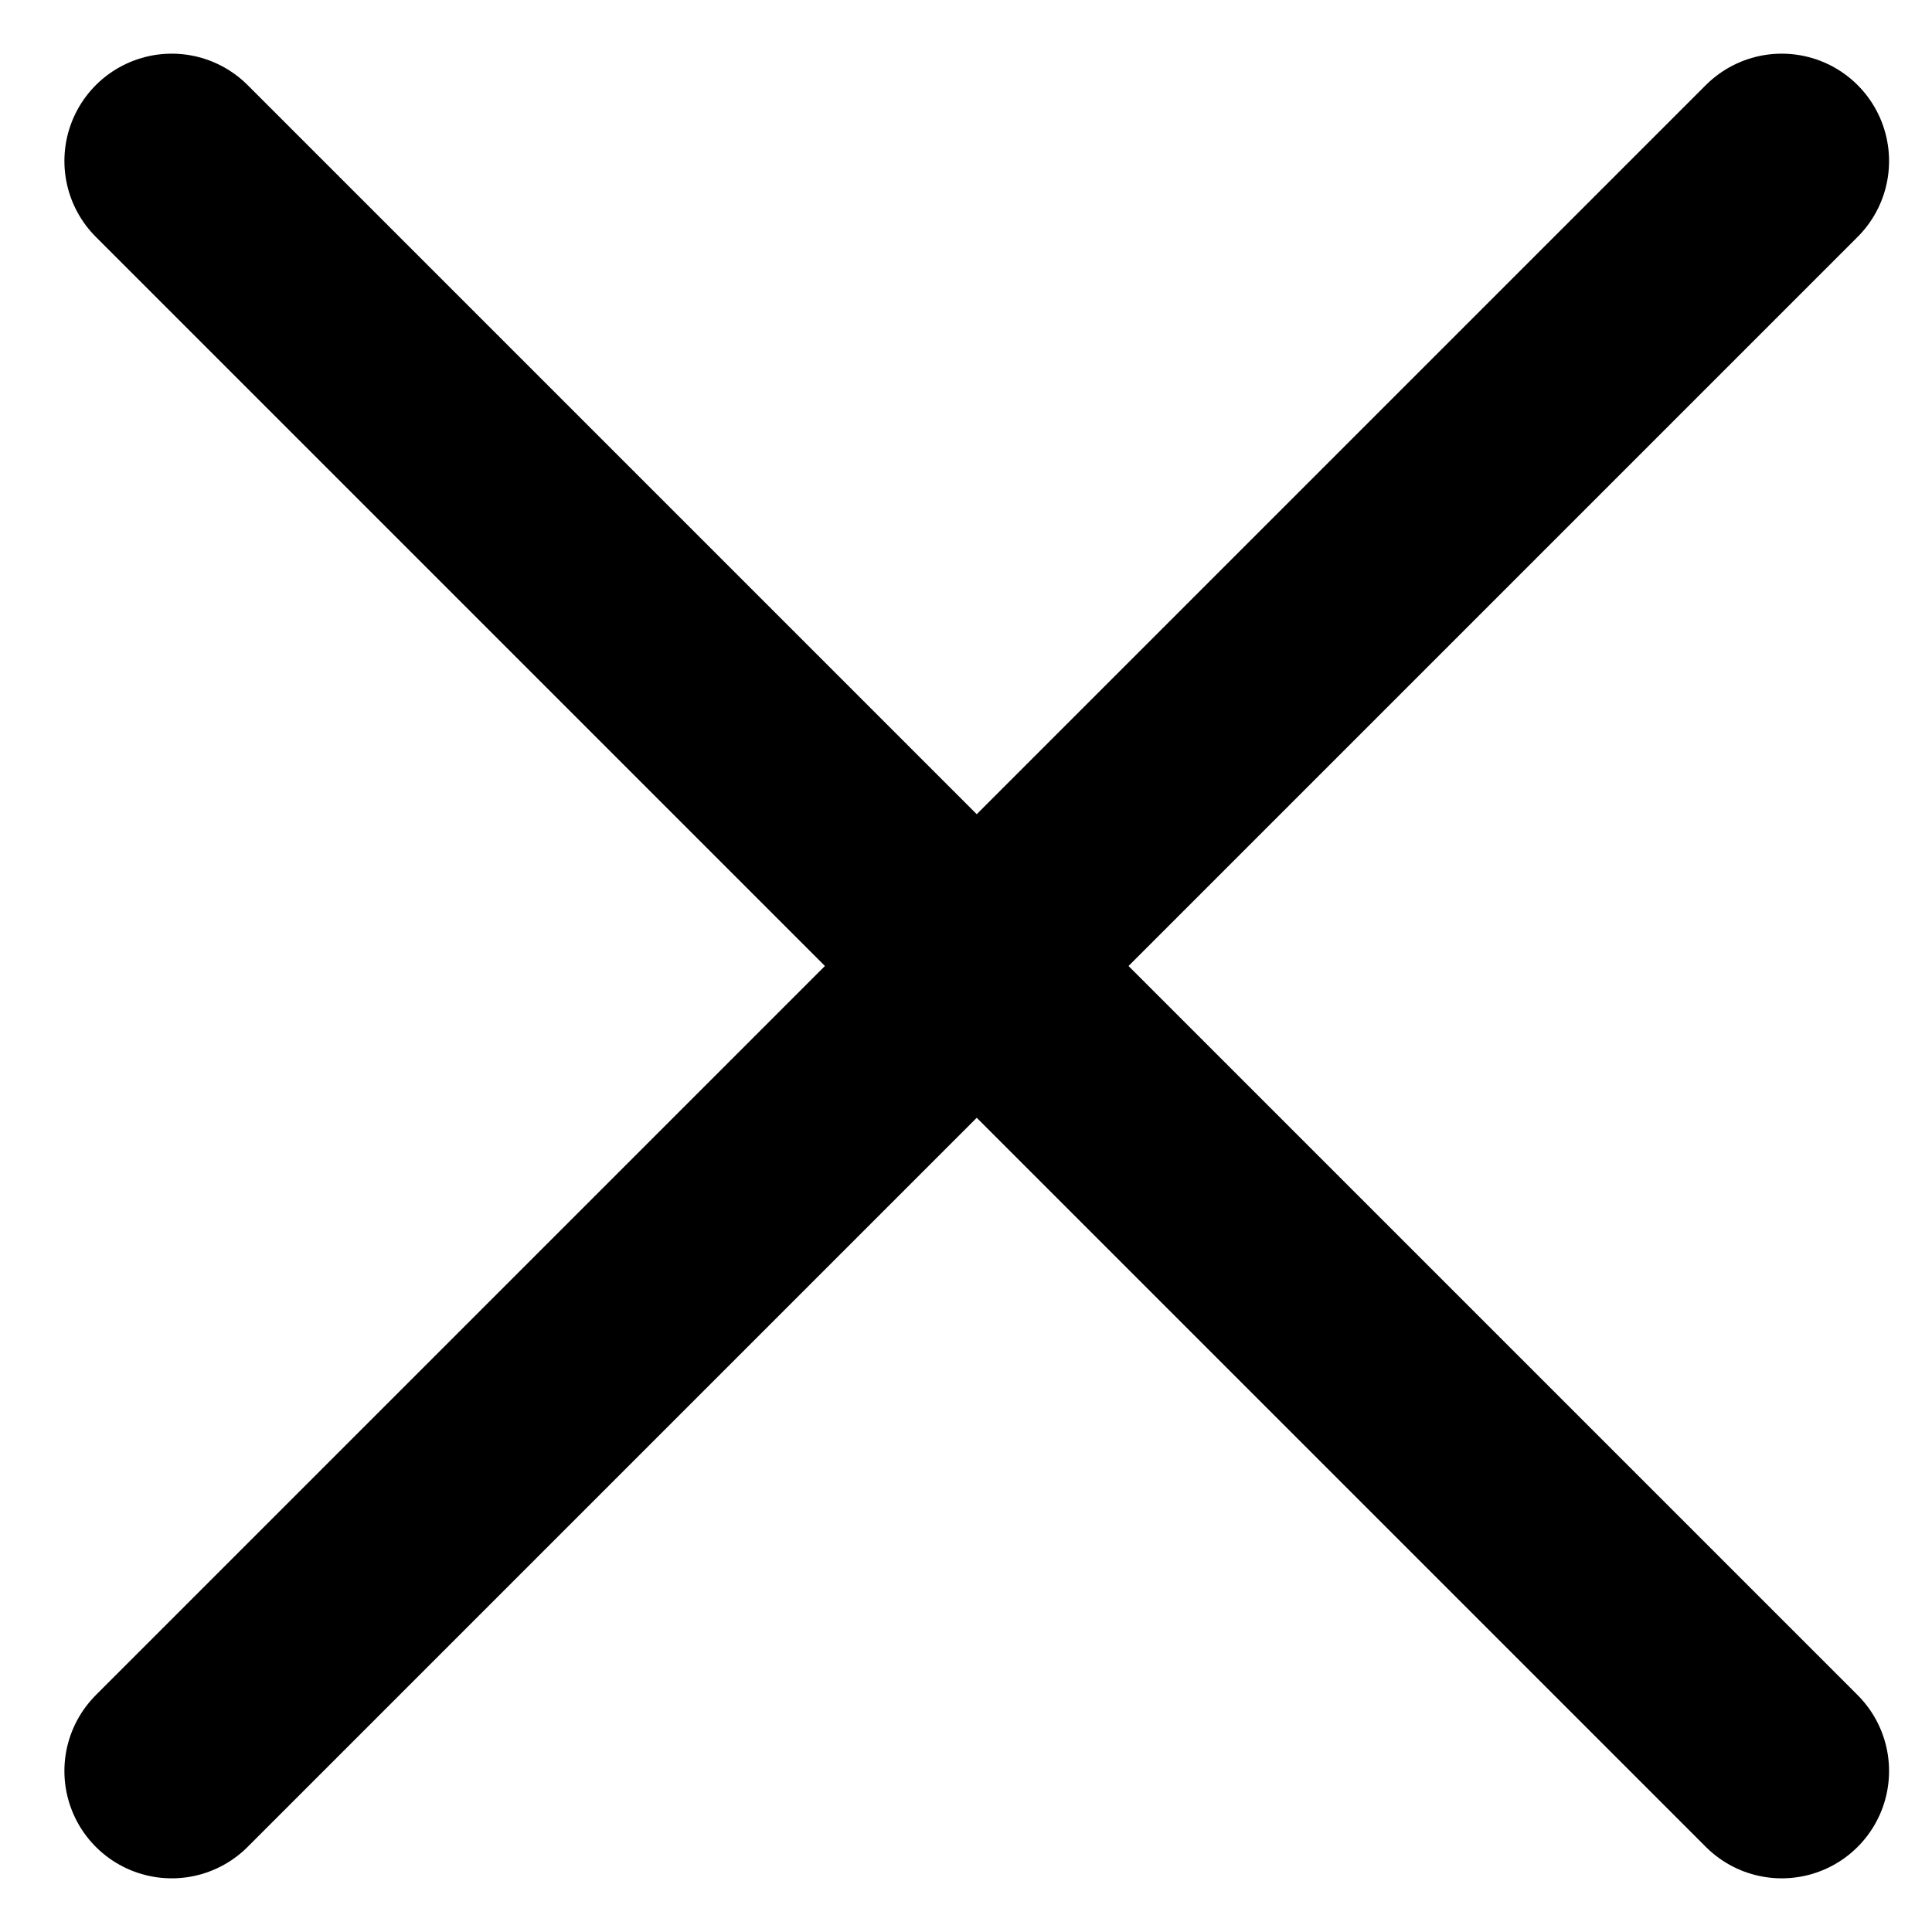 <svg fill="none" xmlns="http://www.w3.org/2000/svg" viewBox="0 0 18 18"><path d="m16.6 1.5-15 15" stroke="#000" stroke-width="2" stroke-linecap="round" stroke-linejoin="round"/><path d="m1.6 1.5 15 15" stroke="#000" stroke-width="2" stroke-linecap="round" stroke-linejoin="round"/></svg>